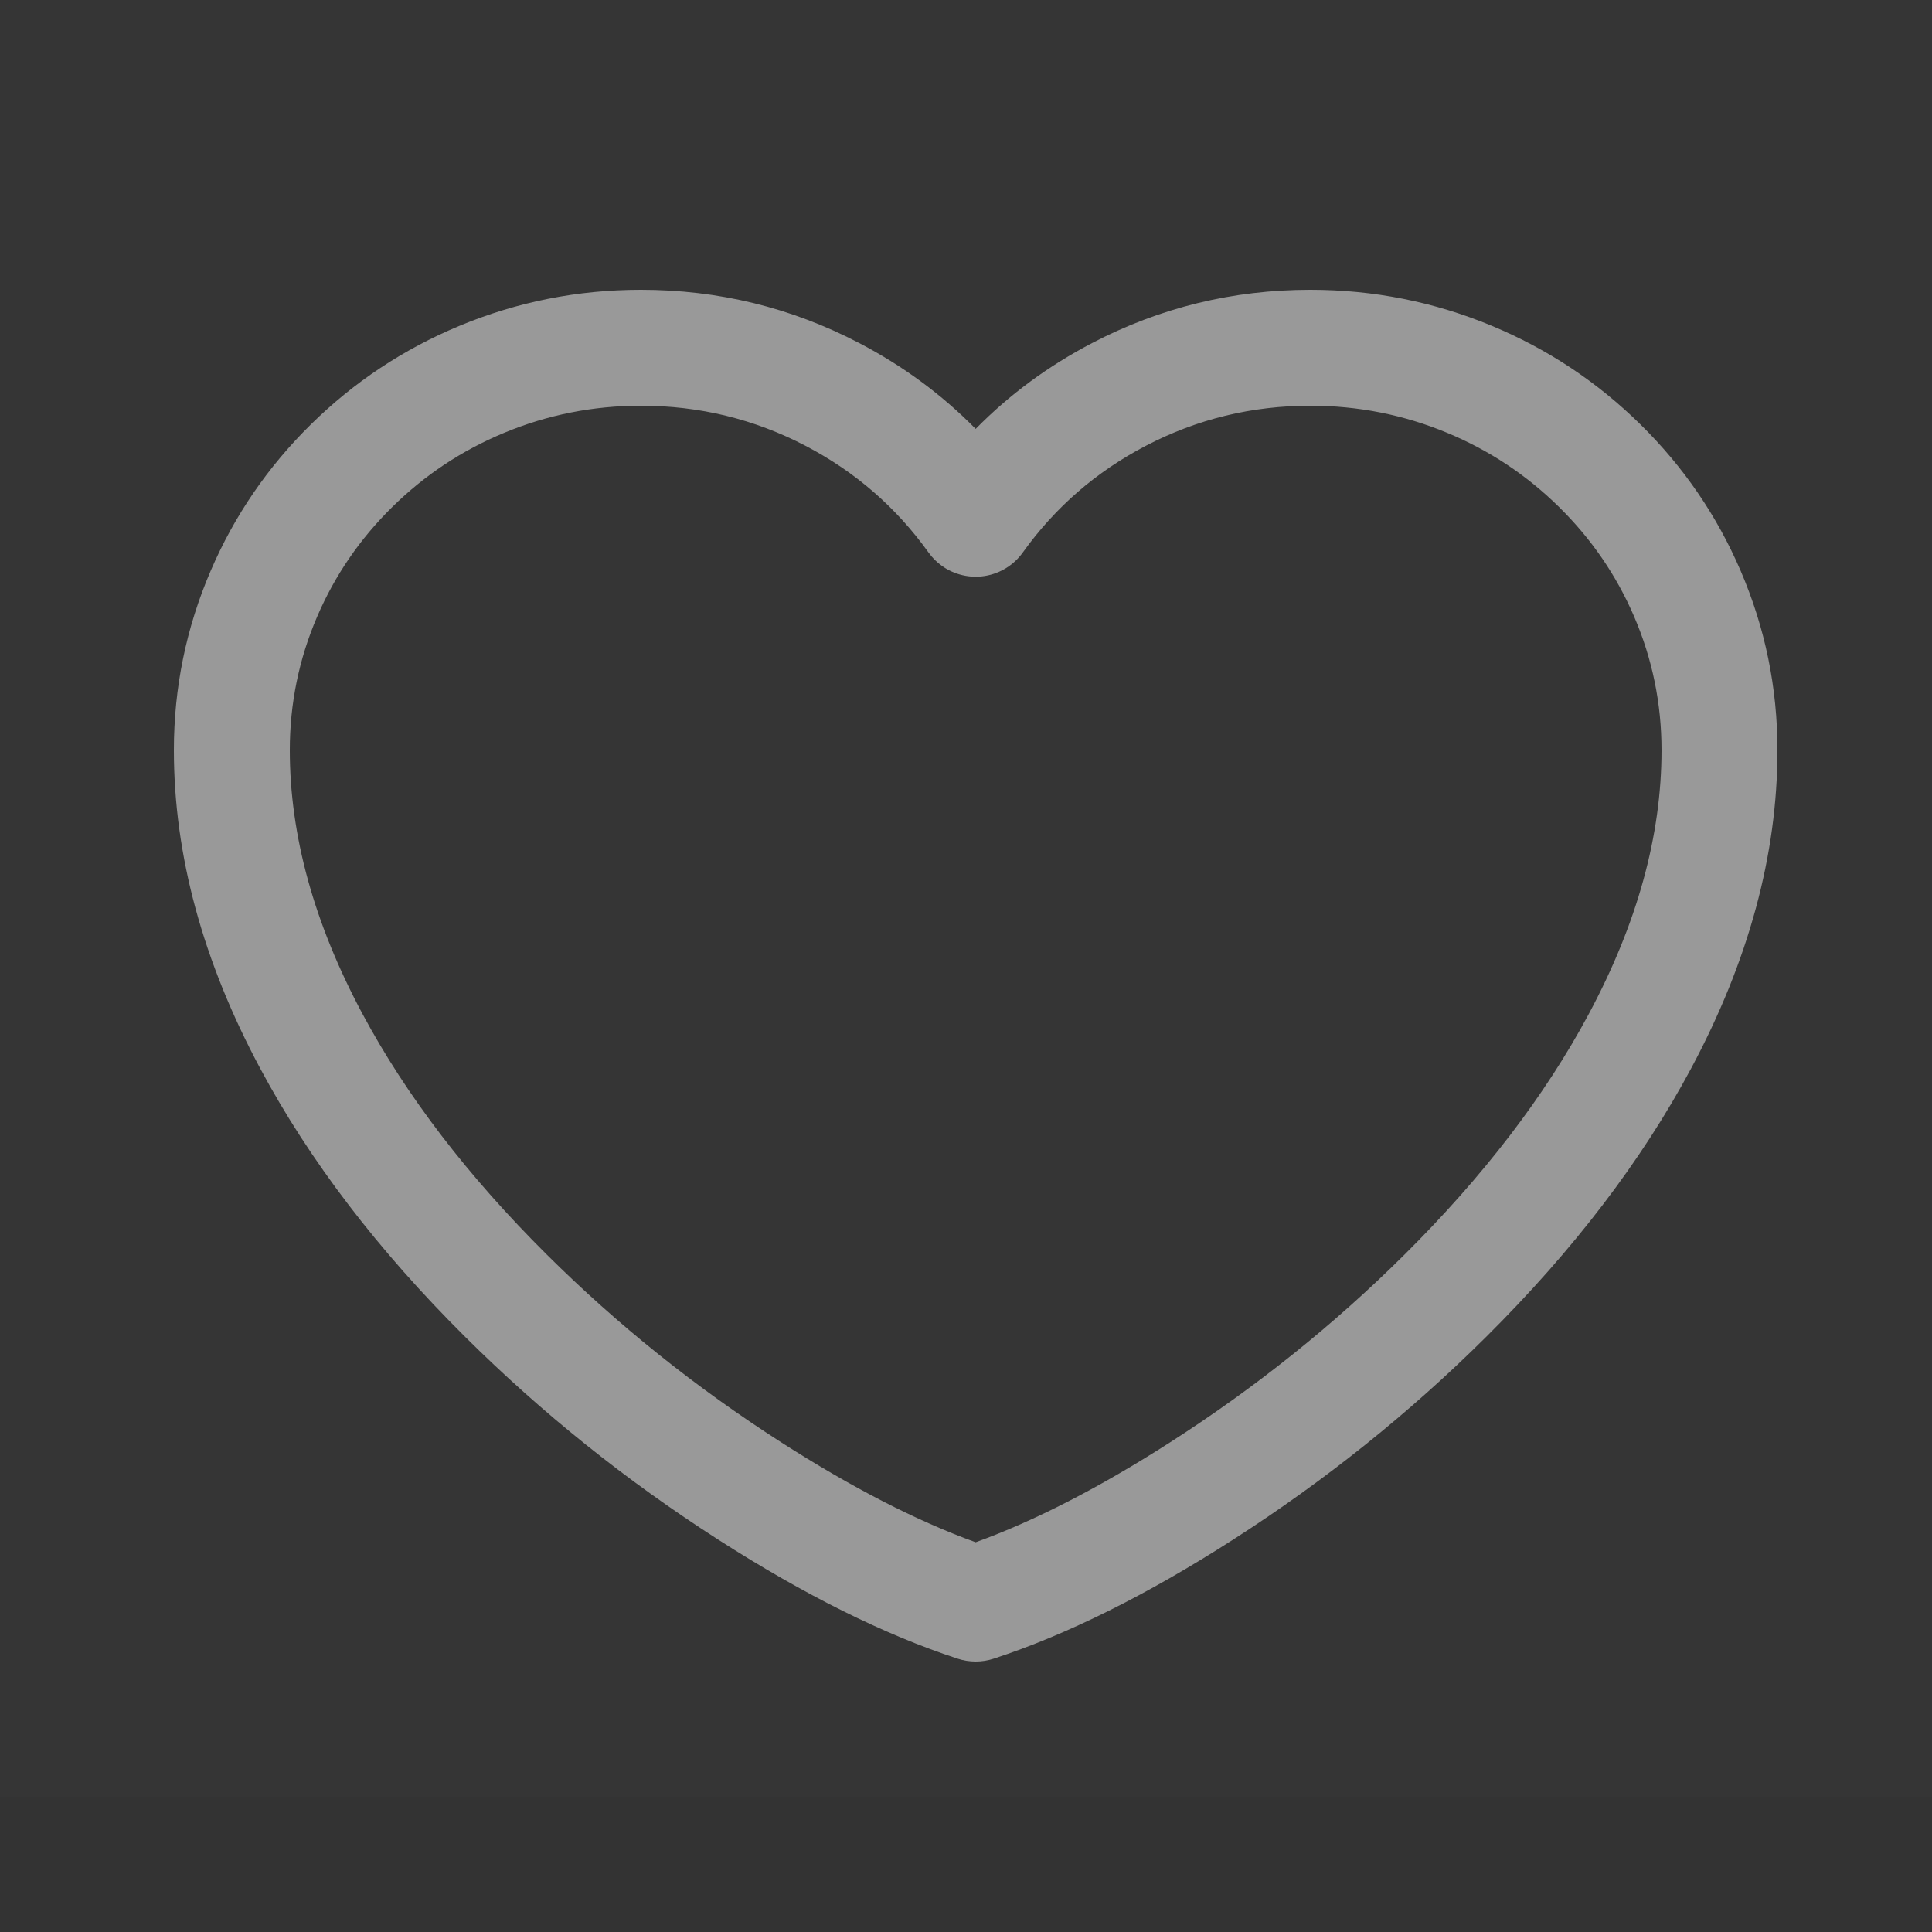 <svg xmlns="http://www.w3.org/2000/svg" xmlns:xlink="http://www.w3.org/1999/xlink" fill="none" version="1.1" width="100" height="100" viewBox="0 0 100 100"><rect x="0" y="0" width="100" height="100" fill="#333333" stroke="none"/><defs><clipPath id="master_svg0_288_333"><rect x="0" y="0" width="100" height="100" rx="0"/></clipPath></defs><g clip-path="url(#master_svg0_288_333)"><g><rect x="0" y="-7" width="100" height="100" rx="0" fill="#FFFFFF" fill-opacity="0.01"/></g><g><path d="M50.5,22.199Q53.12,19.536,56.526,17.758Q61.81,15,67.825,15Q72.732,15,77.22,16.867Q81.556,18.671,84.902,21.962Q88.252,25.258,90.092,29.537Q92,33.974,92,38.83Q92,46.959,87.524,55.316Q83.689,62.475,76.917,69.202Q70.976,75.105,63.82,79.694Q57.119,83.993,51.432,85.852Q50.978,86,50.5,86Q50.022,86,49.568,85.852Q43.881,83.993,37.18,79.694Q30.024,75.105,24.083,69.202Q17.311,62.475,13.476,55.316Q9,46.959,9,38.83Q9,33.974,10.908,29.537Q12.748,25.258,16.098,21.962Q19.443,18.672,23.78,16.867Q28.268,15,33.175,15Q39.19,15,44.474,17.758Q47.88,19.536,50.5,22.199ZM41.698,23.077Q45.548,25.087,48.061,28.597Q48.35,29.001,48.754,29.29Q48.994,29.462,49.263,29.584Q49.532,29.705,49.82,29.772Q50.108,29.839,50.403,29.849Q50.699,29.858,50.99,29.81Q51.282,29.762,51.558,29.657Q51.835,29.553,52.085,29.397Q52.336,29.241,52.552,29.039Q52.767,28.837,52.939,28.597Q55.452,25.087,59.302,23.077Q63.282,21,67.825,21Q71.534,21,74.915,22.407Q78.178,23.764,80.694,26.24Q83.205,28.71,84.58,31.907Q86,35.209,86,38.83Q86,45.453,82.235,52.483Q78.824,58.851,72.689,64.946Q67.2,70.399,60.581,74.644Q55.089,78.166,50.5,79.827Q45.911,78.166,40.419,74.644Q33.8,70.399,28.311,64.946Q22.176,58.851,18.765,52.483Q15,45.453,15,38.83Q15,35.209,16.42,31.907Q17.795,28.71,20.306,26.24Q22.822,23.764,26.085,22.407Q29.466,21,33.175,21Q37.718,21,41.698,23.077Z" fill-rule="evenodd" fill="#999999" fill-opacity="1"/></g></g></svg>